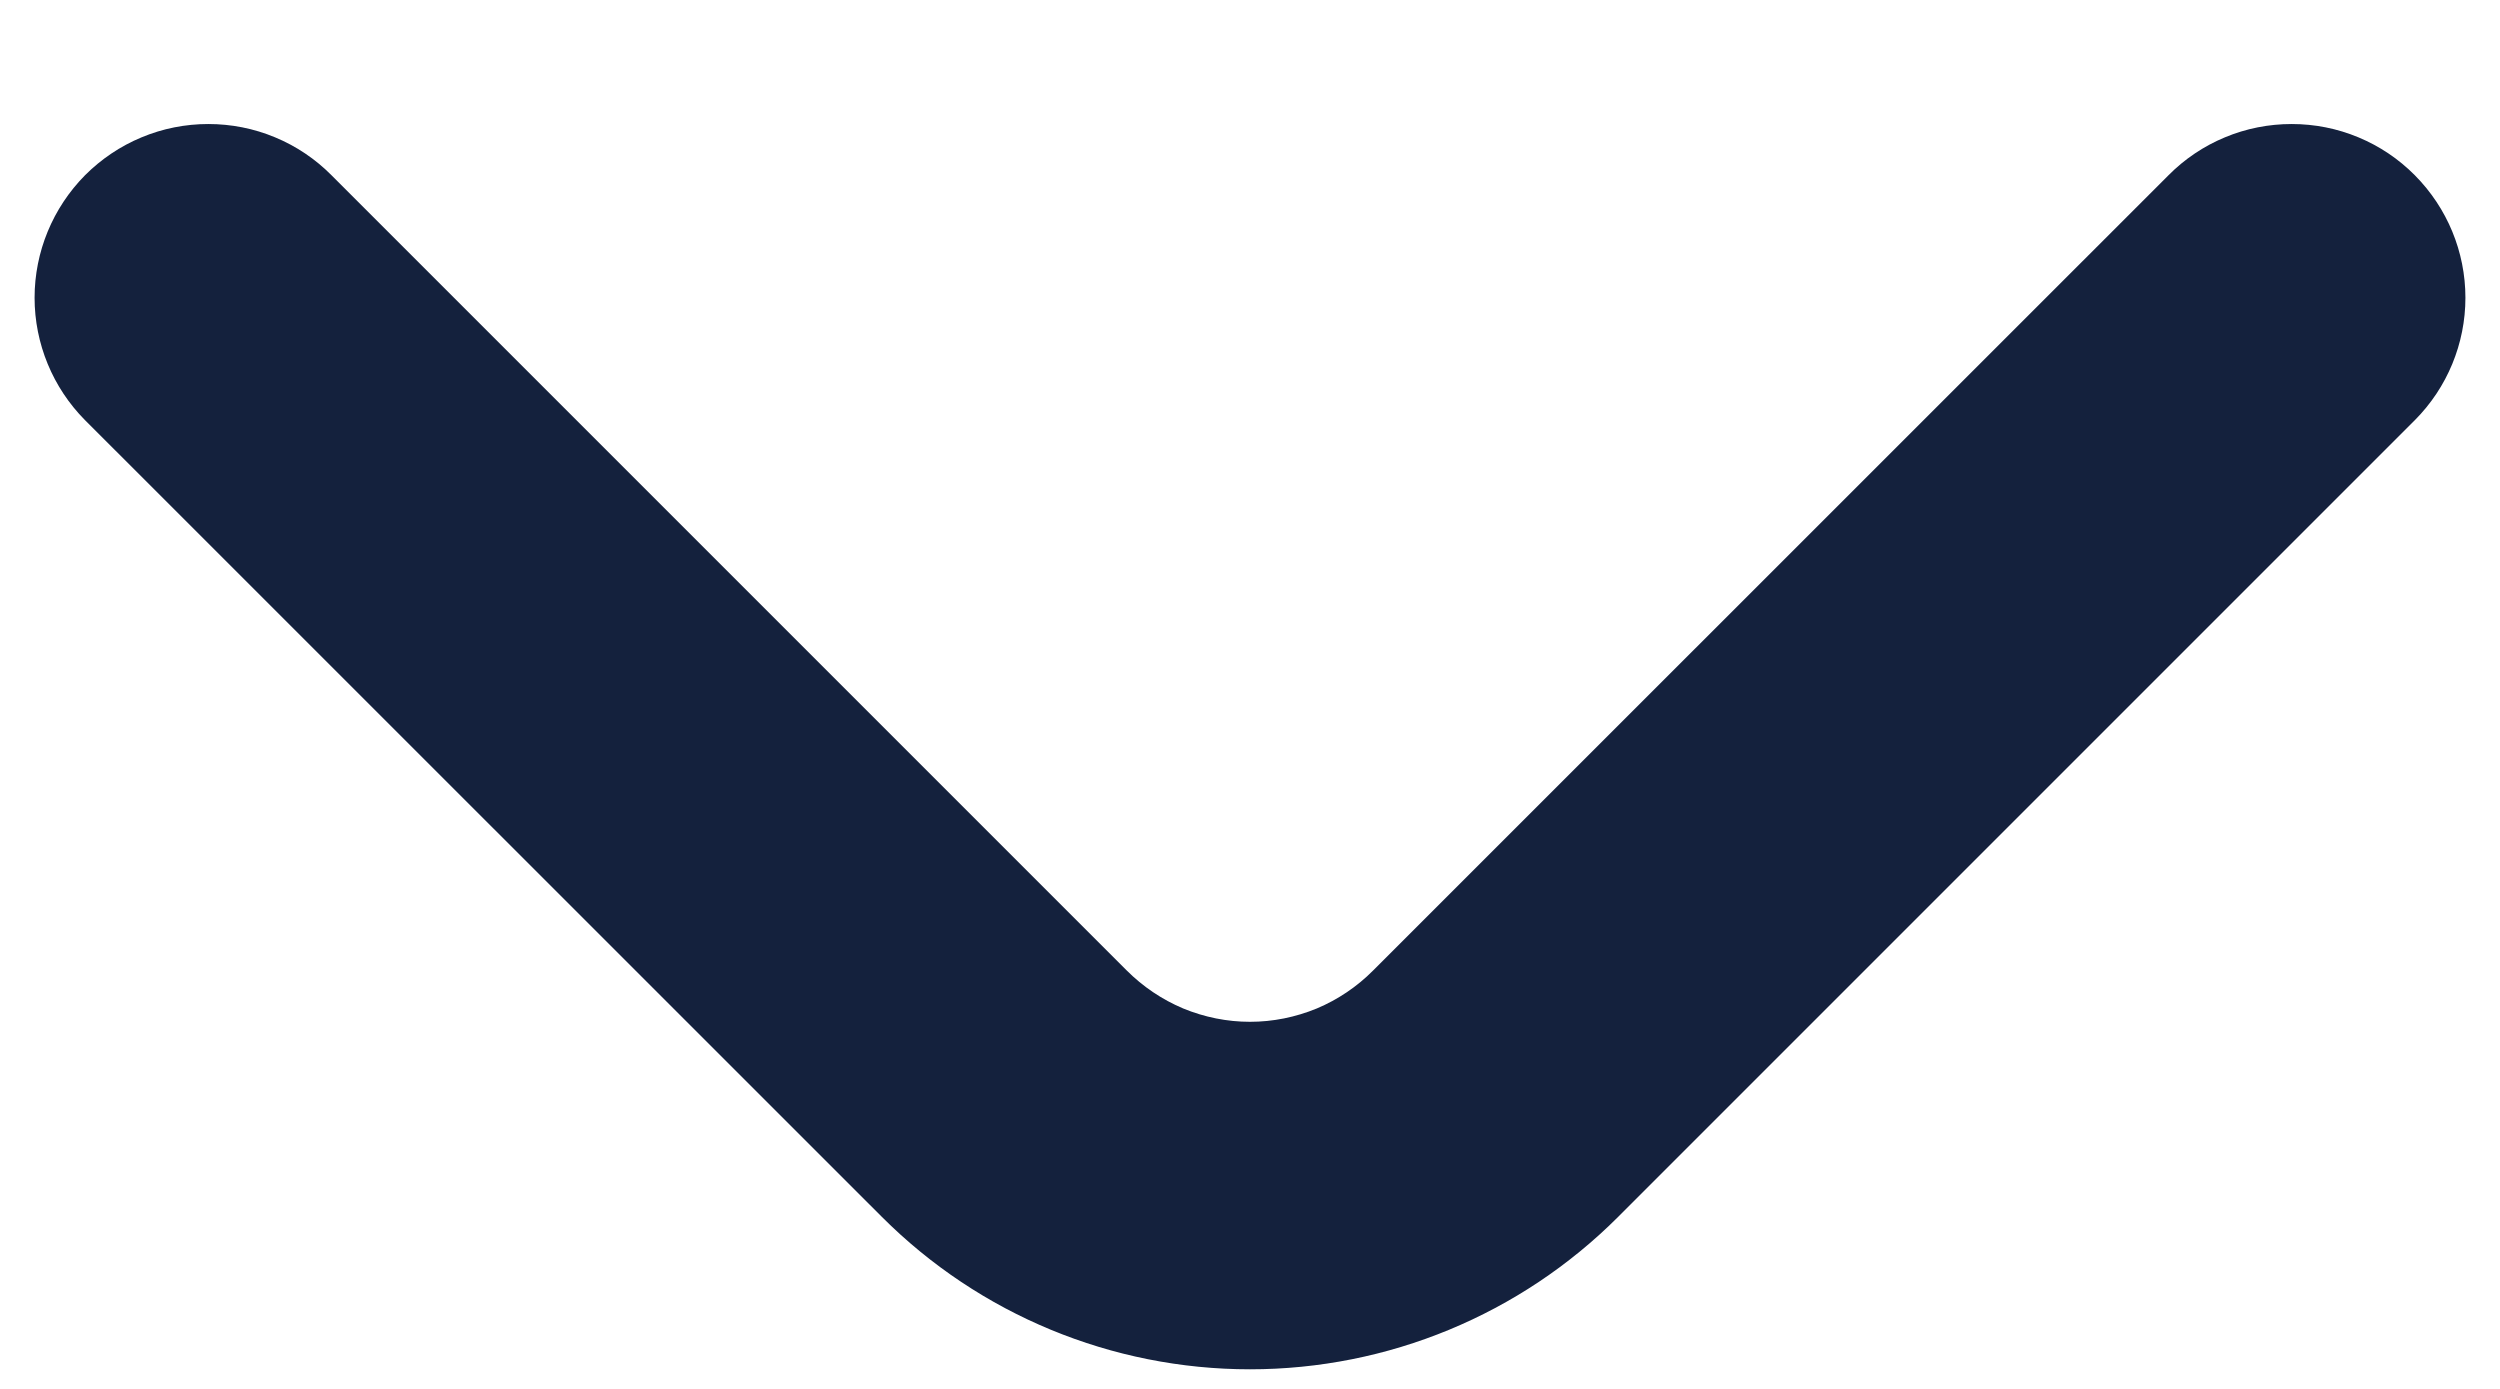 <svg width="18" height="10" viewBox="0 0 18 10" fill="none" xmlns="http://www.w3.org/2000/svg">
<path d="M0.612 1.262C0.729 1.145 0.867 1.052 1.019 0.989C1.172 0.925 1.335 0.893 1.5 0.893C1.665 0.893 1.828 0.925 1.981 0.989C2.133 1.052 2.271 1.145 2.387 1.262L8.112 6.987C8.229 7.104 8.367 7.197 8.519 7.261C8.672 7.324 8.835 7.357 9 7.357C9.165 7.357 9.328 7.324 9.481 7.261C9.633 7.197 9.771 7.104 9.887 6.987L15.613 1.262C15.729 1.145 15.867 1.052 16.019 0.989C16.172 0.925 16.335 0.893 16.5 0.893C16.665 0.893 16.828 0.925 16.981 0.989C17.133 1.052 17.271 1.145 17.387 1.262C17.62 1.497 17.751 1.813 17.751 2.144C17.751 2.474 17.62 2.791 17.387 3.025L11.65 8.762C10.947 9.465 9.994 9.859 9 9.859C8.006 9.859 7.053 9.465 6.35 8.762L0.612 3.025C0.38 2.791 0.249 2.474 0.249 2.144C0.249 1.813 0.38 1.497 0.612 1.262Z" fill="#14213D"/>
</svg>
